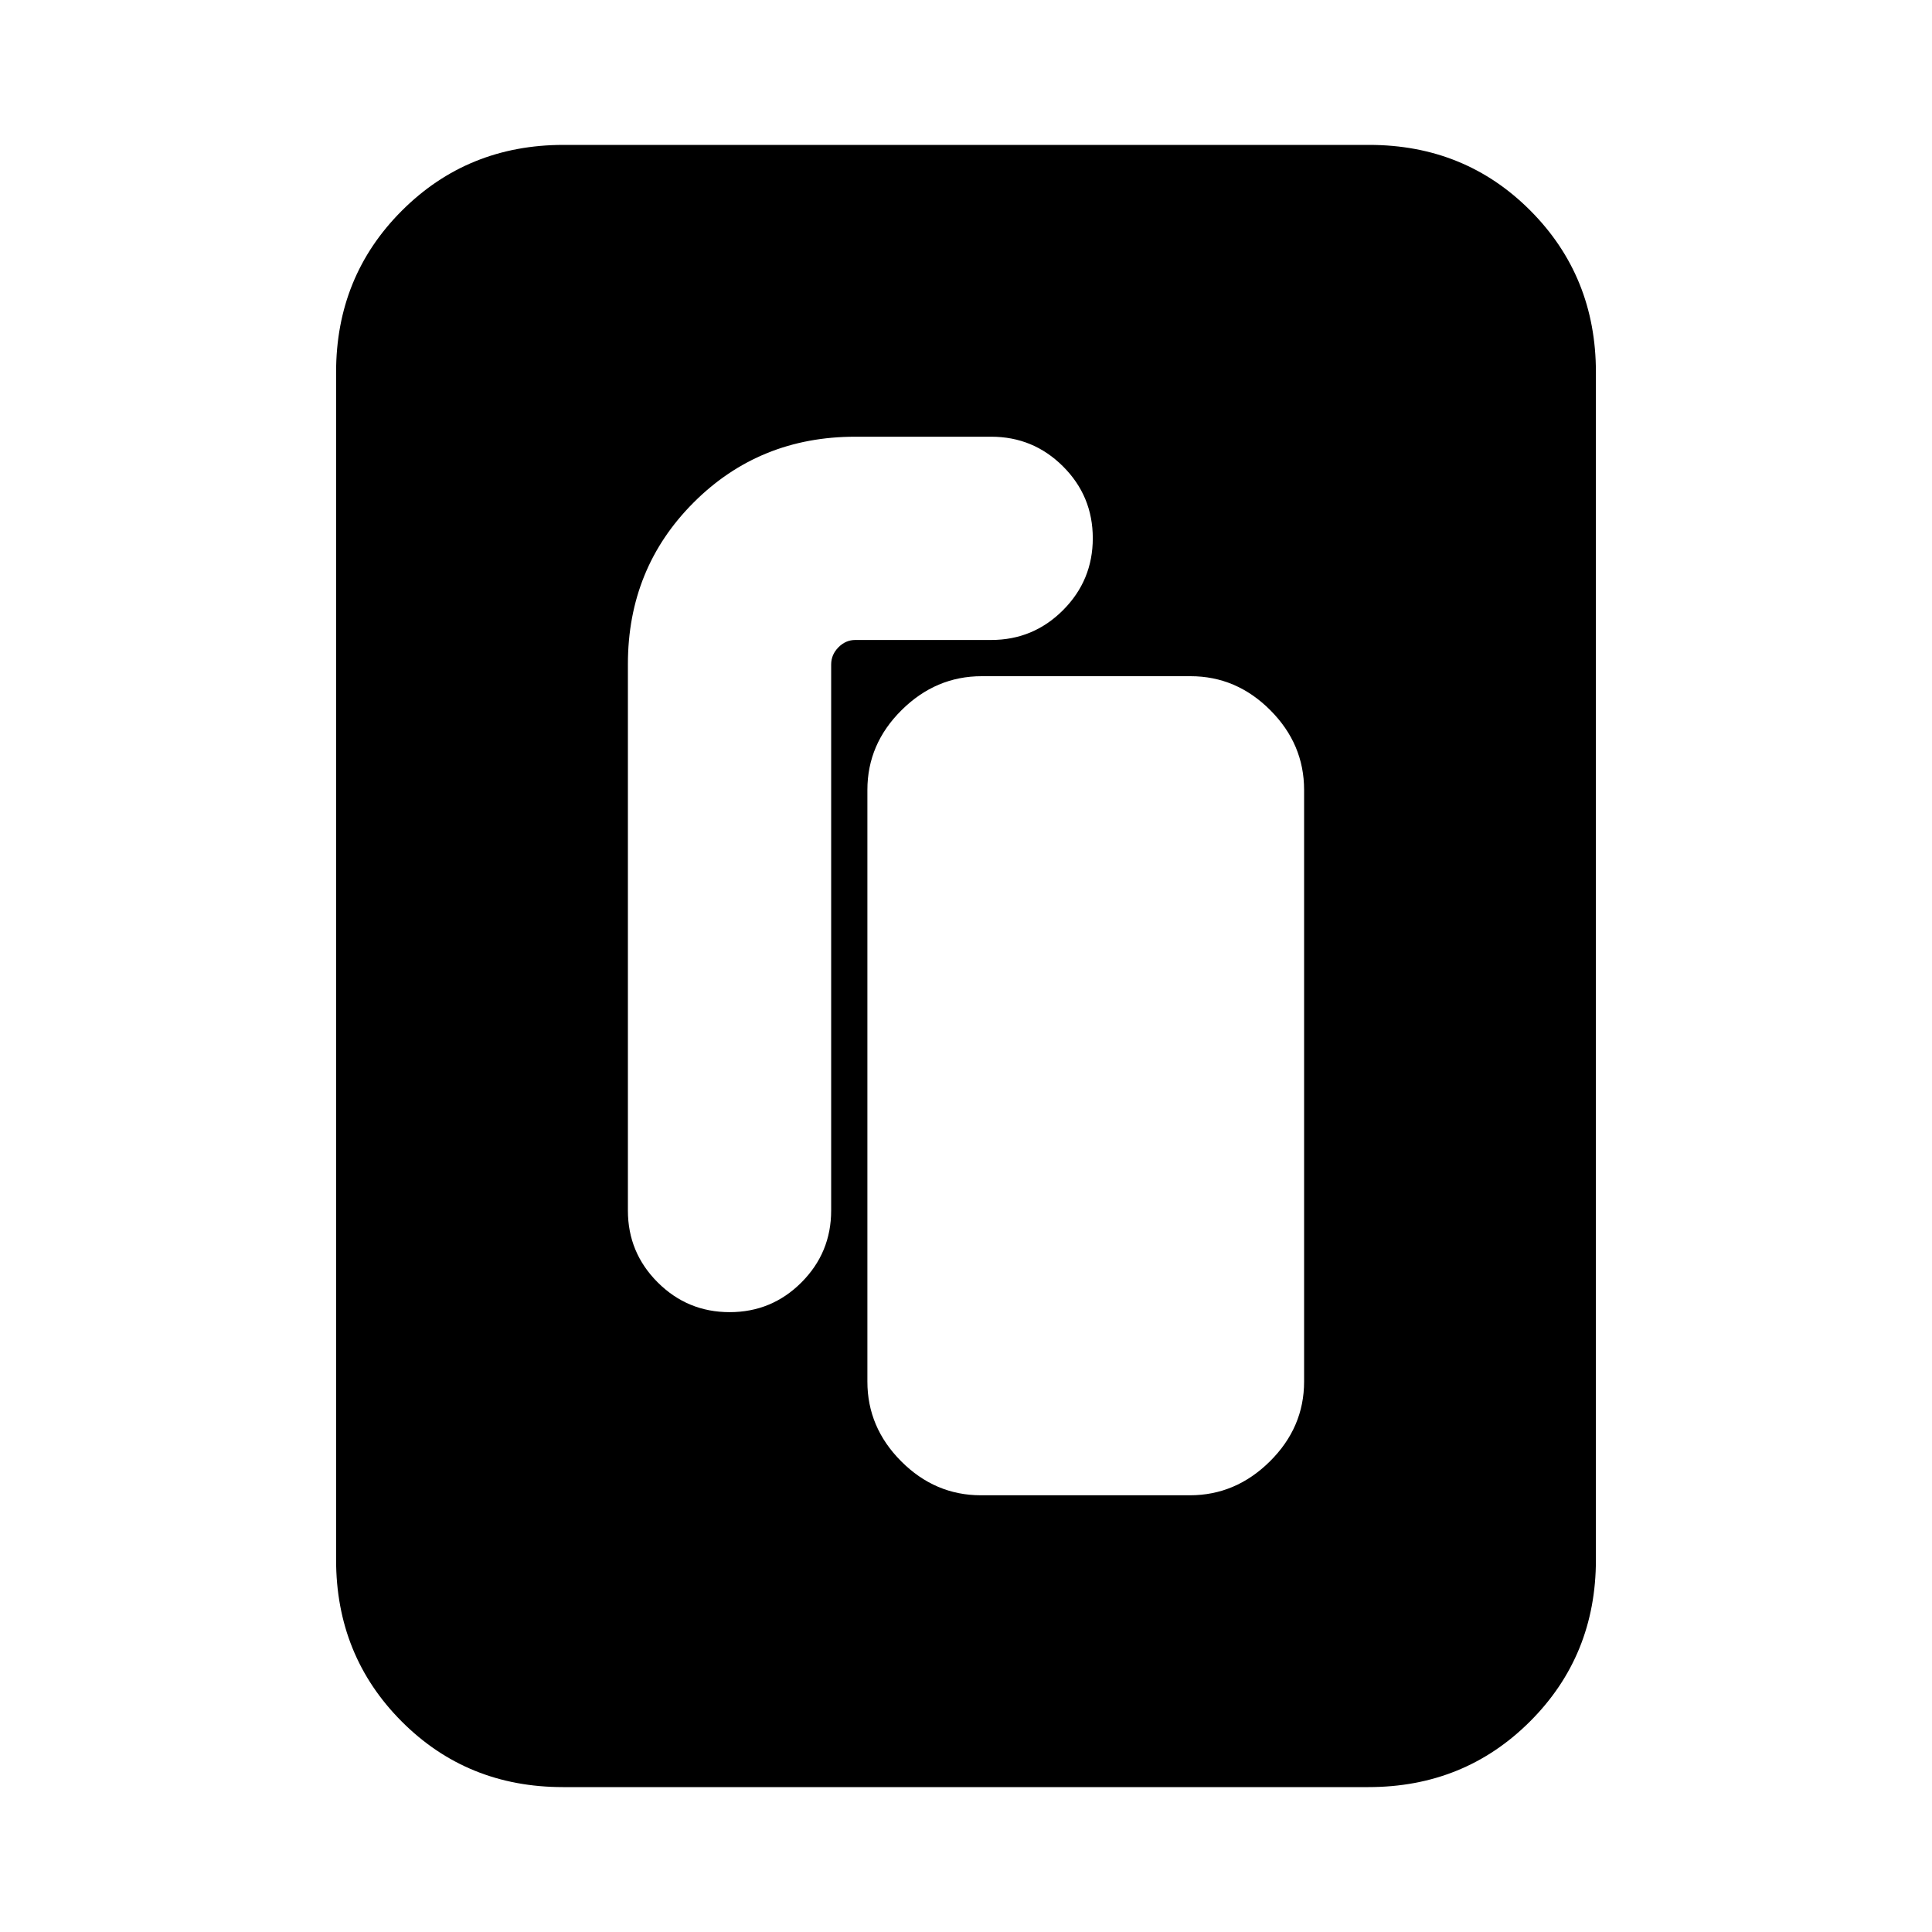 <svg xmlns="http://www.w3.org/2000/svg" height="20" viewBox="0 -960 960 960" width="20"><path d="M487.43-217h103.8Q614-217 631-233.85q17-16.85 17-39.65v-294q0-22.8-16.83-39.65Q614.34-624 591.57-624h-103.8Q465-624 448-607.15q-17 16.85-17 39.65v294q0 22.8 16.83 39.65Q464.66-217 487.43-217Zm-124.87-91q20.94 0 35.69-14.79Q413-337.58 413-358.5v-271.31q0-4.88 3.6-8.53 3.6-3.66 8.4-3.66h67.5q20.92 0 35.71-14.81T543-692.56q0-20.94-14.79-35.69Q513.42-743 492.5-743H425q-47.64 0-80.32 32.68Q312-677.64 312-630v271.5q0 20.92 14.81 35.71T362.56-308ZM793-185q0 47.64-32.69 80.32Q727.61-72 679.96-72H279.72q-47.66 0-80.19-32.68T167-185v-590q0-47.64 32.69-80.32Q232.39-888 280.04-888h400.24q47.66 0 80.19 32.68T793-775v590Z"/></svg>